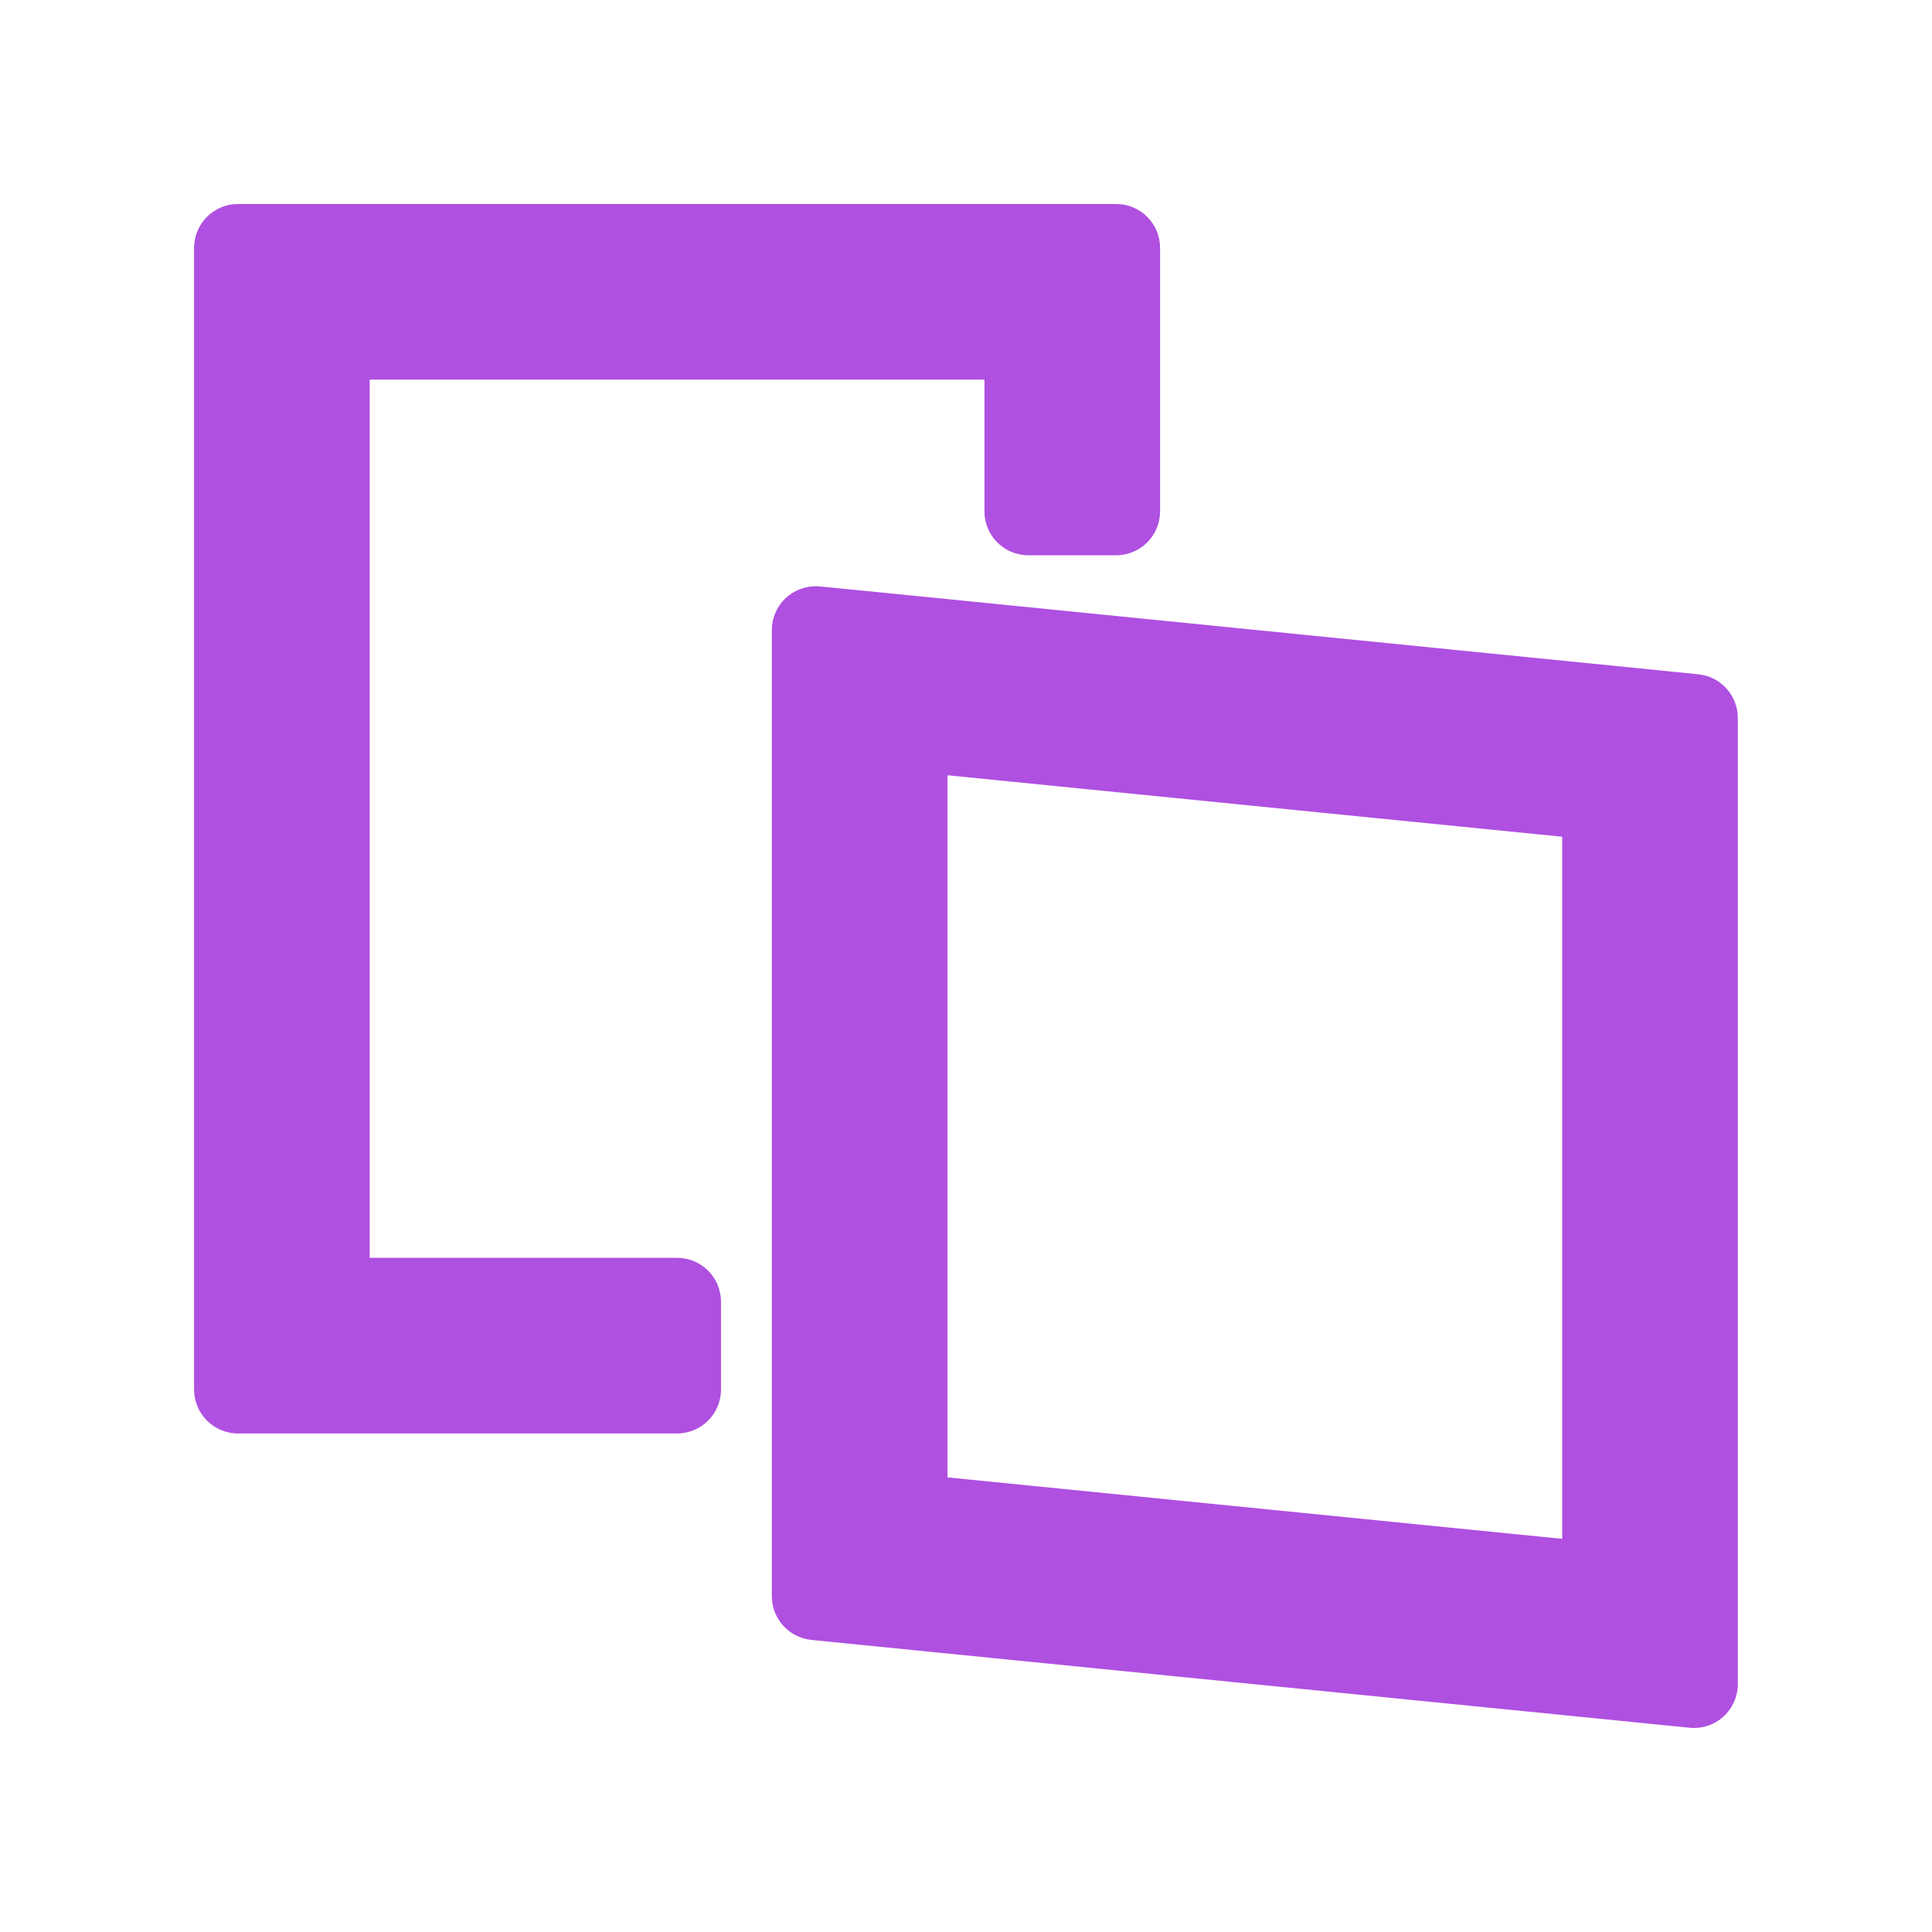 <svg viewBox="0 0 22 22" xmlns="http://www.w3.org/2000/svg"><path fill="rgb(175, 80, 225)" d="m13.21 2.823v3c0 .276-.224.5-.5.5h-1c-.276 0-.5-.224-.5-.5v-1.5h-7v10h3.5c.276 0 .5.224.5.5v1c0 .276-.224.5-.5.5h-5c-.276 0-.5-.224-.5-.5v-13c0-.276.224-.5.5-.5h10c.276 0 .5.224.5.5zm-2.871 3.954 9 .901c.255.026.45.241.45.498v11c0 .141-.06.276-.164.371-.105.095-.245.141-.386.127l-10-1c-.255-.026-.45-.241-.45-.498v-11c0-.141.06-.276.164-.371.105-.094.245-.14.385-.127zm.45 10.046 7 .7v-7.995l-7-.7z"/></svg>